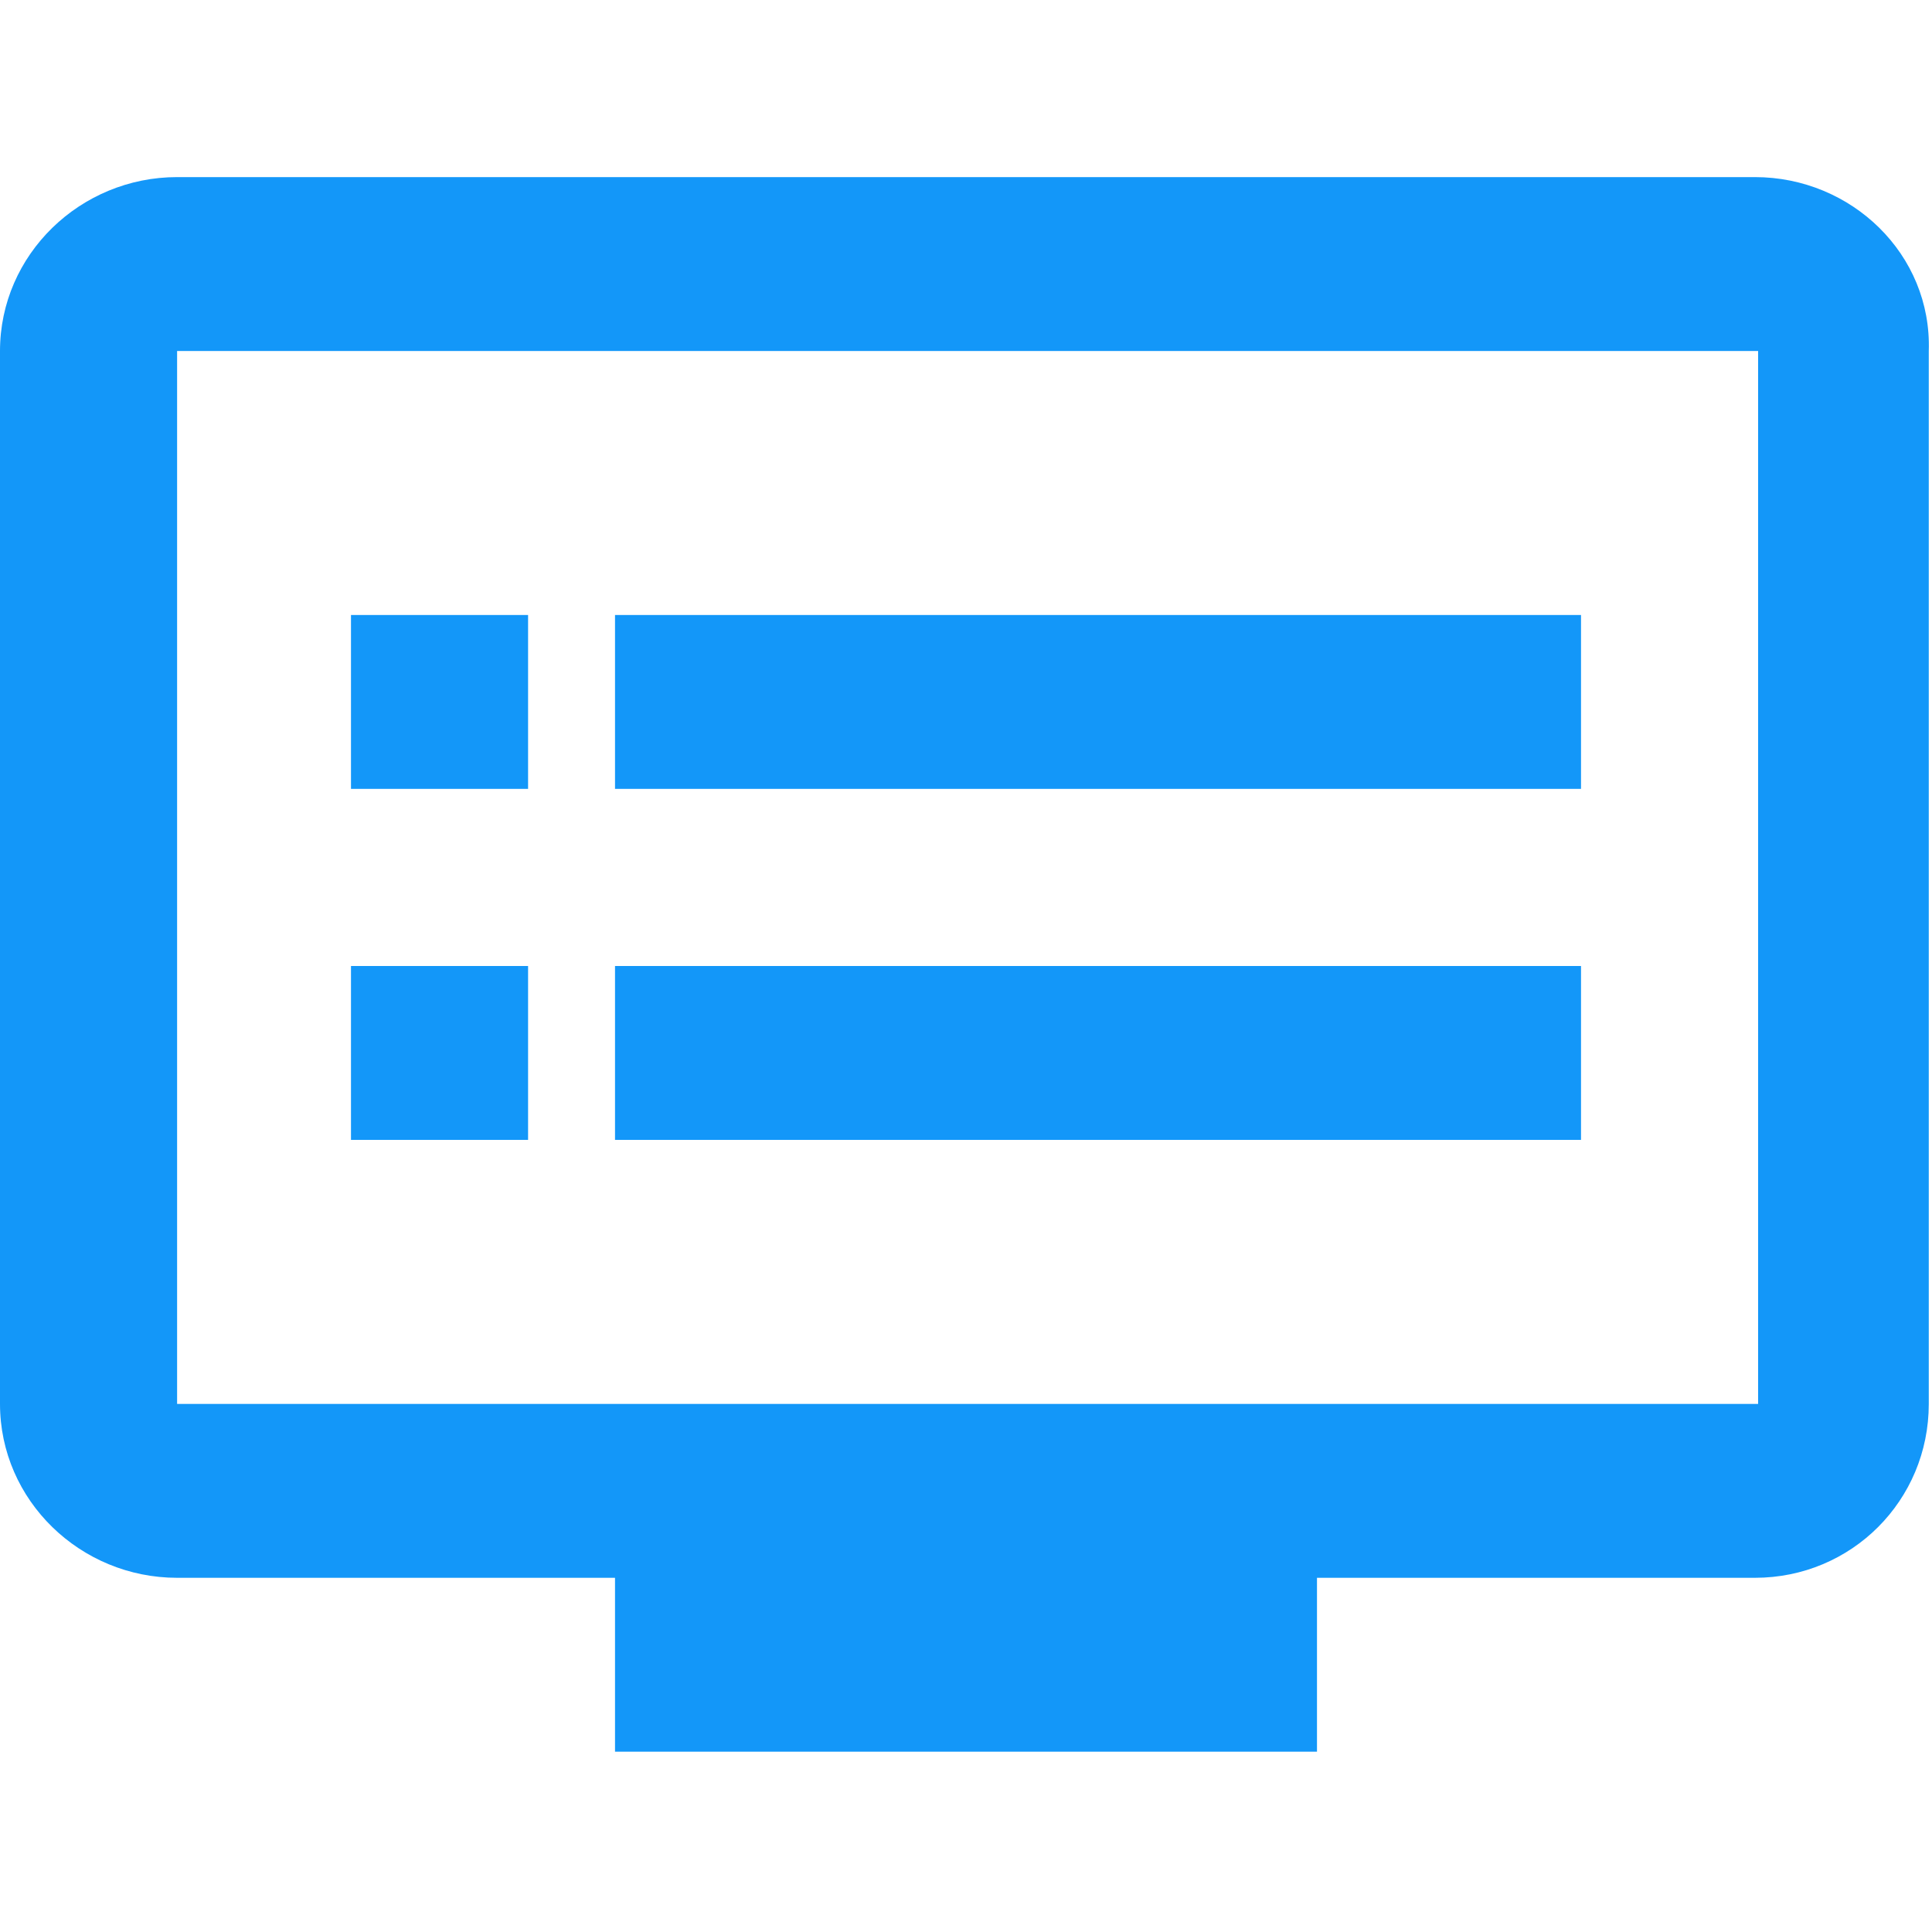 <?xml version="1.0" standalone="no"?><!DOCTYPE svg PUBLIC "-//W3C//DTD SVG 1.1//EN" "http://www.w3.org/Graphics/SVG/1.1/DTD/svg11.dtd"><svg t="1597470001296" class="icon" viewBox="0 0 1024 1024" version="1.1" xmlns="http://www.w3.org/2000/svg" p-id="2176" width="24" height="24" xmlns:xlink="http://www.w3.org/1999/xlink"><defs><style type="text/css"></style></defs><path d="M930.133 93.867H93.867c-51.2 0-93.867 40.96-93.867 92.16v558.08c0 51.2 42.667 92.16 93.867 92.16h232.106v92.16h372.054v-92.16h232.106c51.2 0 92.16-40.96 92.16-92.16v-558.08c1.707-51.2-40.96-92.16-92.16-92.16z m0 650.24H93.867v-558.08H931.84v558.08z m-92.16-418.134h-512v92.16h512v-92.16z m0 186.027h-512v92.16h512V512z m-558.08-186.027h-93.866v92.16h93.866v-92.16z m0 186.027h-93.866v92.16h93.866V512z" p-id="2177" fill="#1397F9"></path></svg>